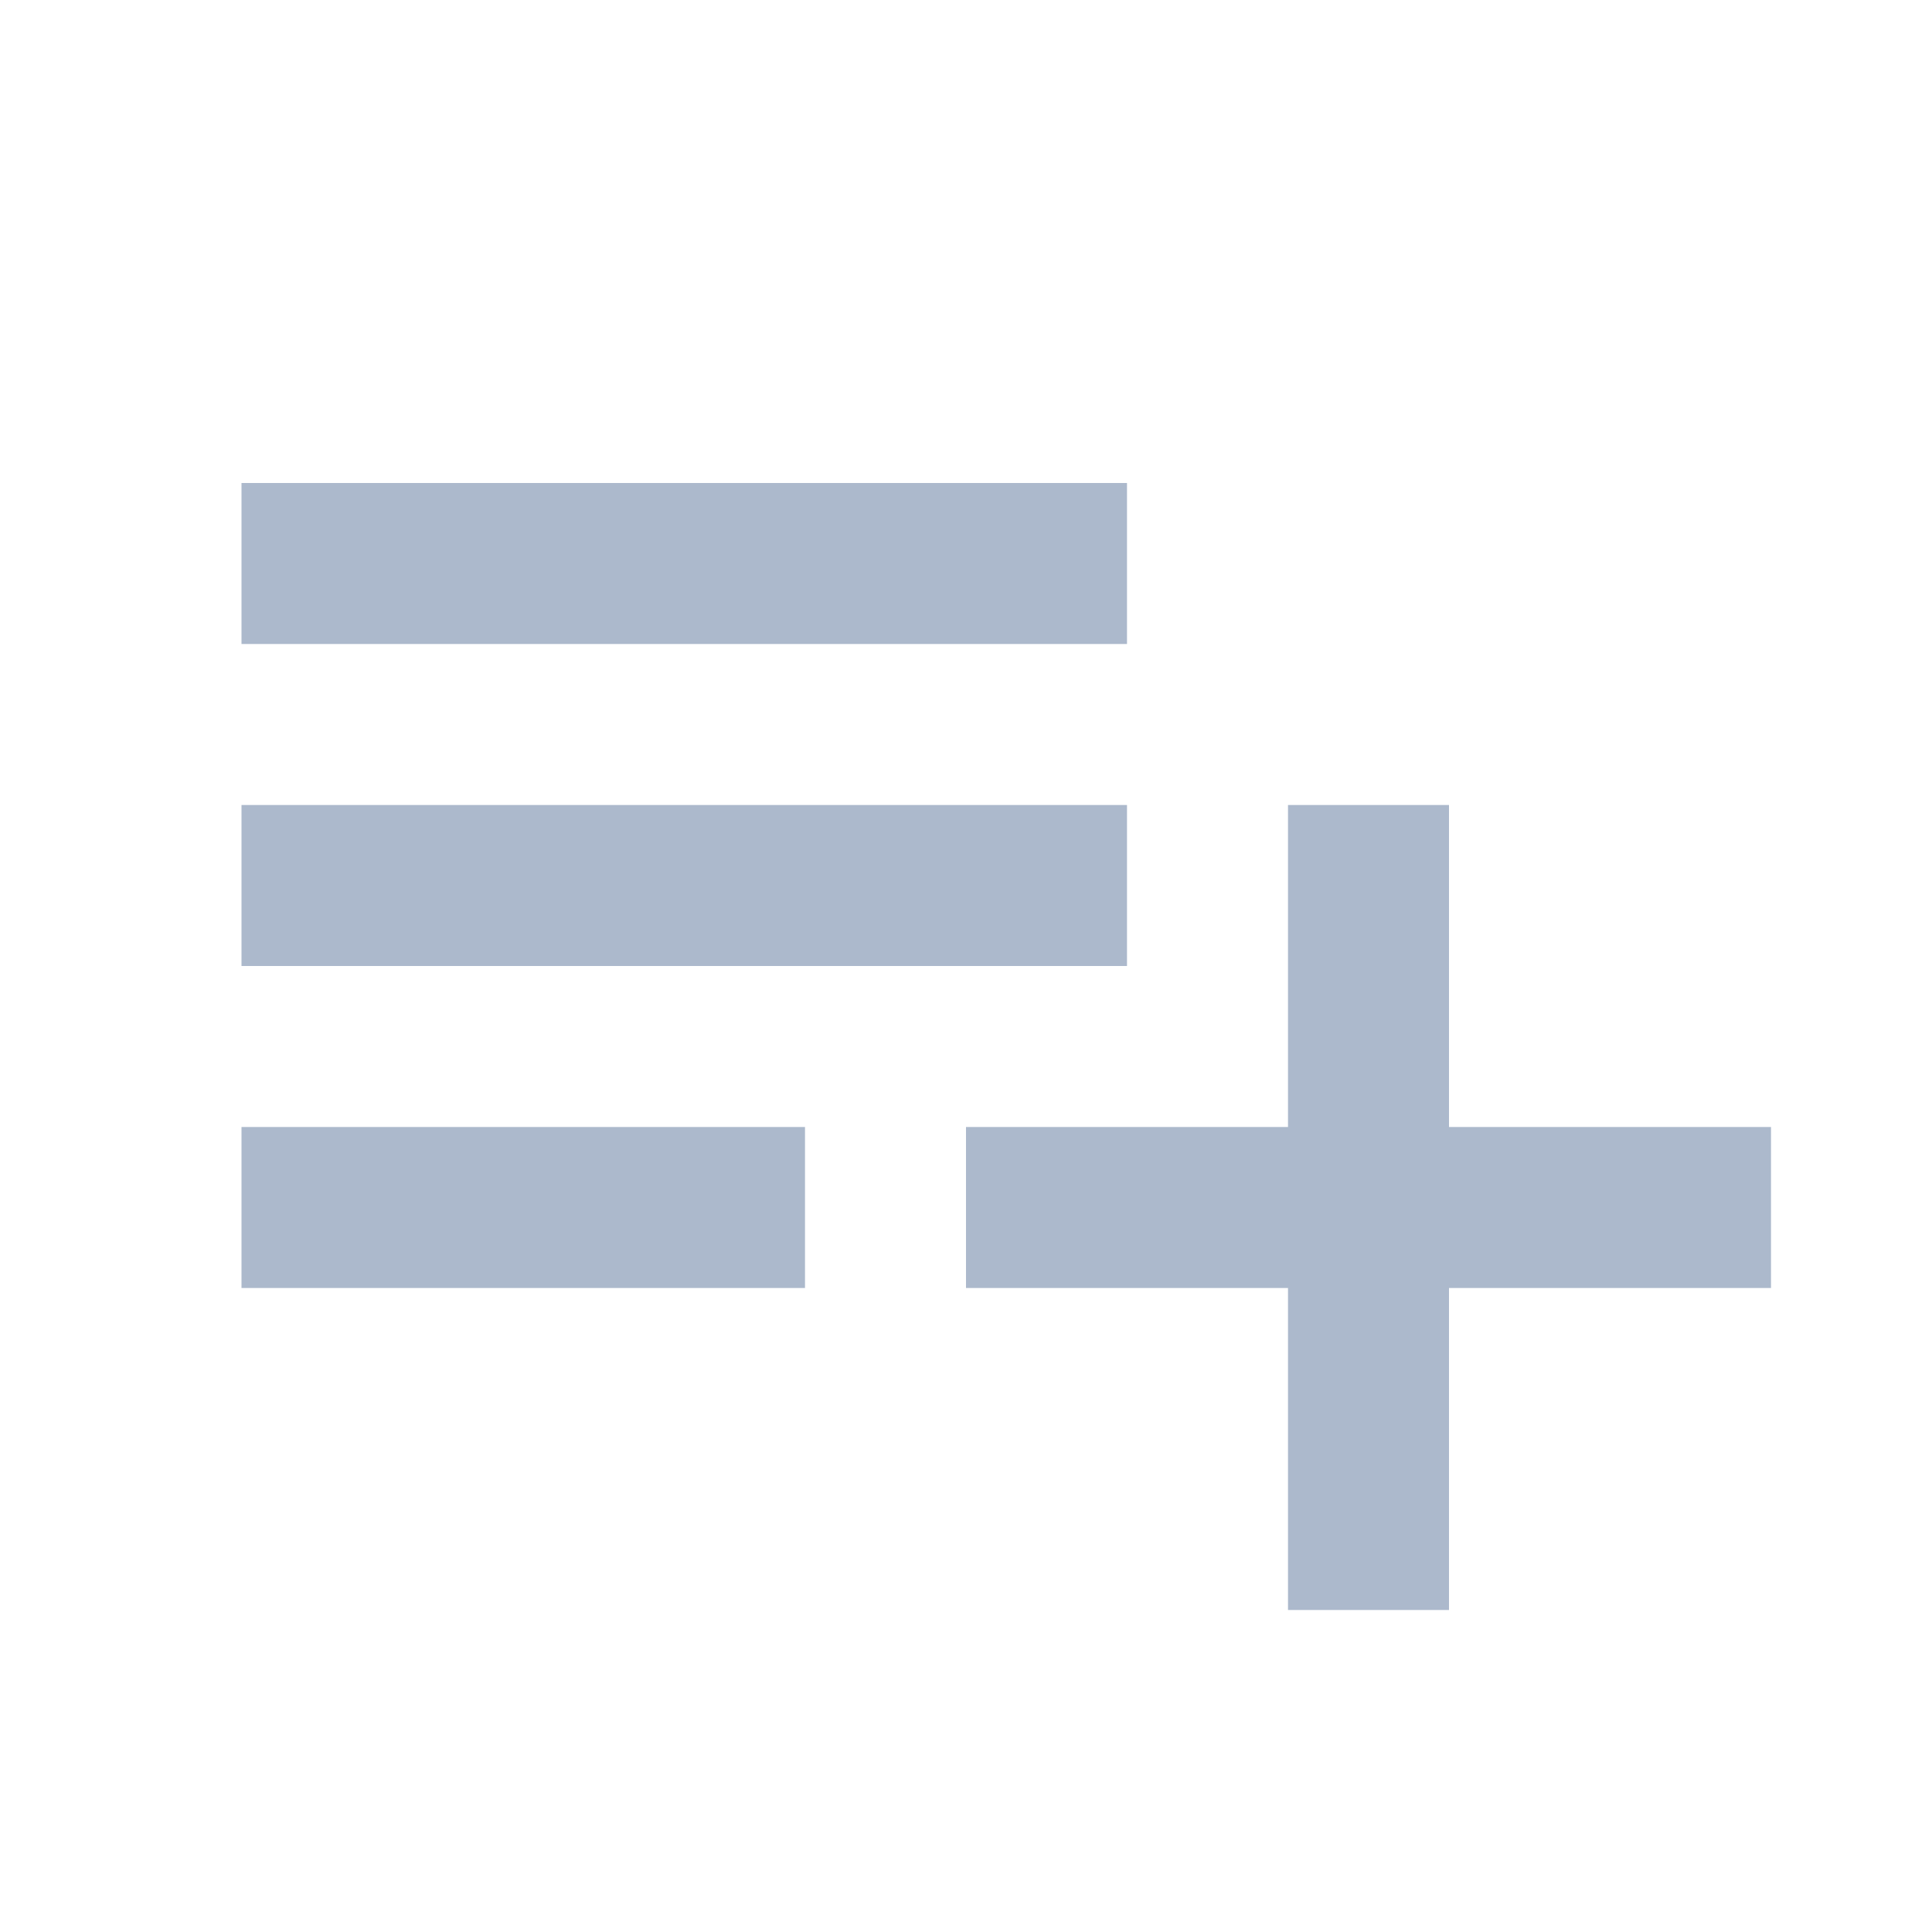 <svg xmlns="http://www.w3.org/2000/svg" height="24px" viewBox="0 -960 960 960" width="24px" fill="#ACB9CC"><path d="M120-320v-80h280v80H120Zm0-160v-80h440v80H120Zm0-160v-80h440v80H120Zm520 480v-160H480v-80h160v-160h80v160h160v80H720v160h-80Z"/></svg>